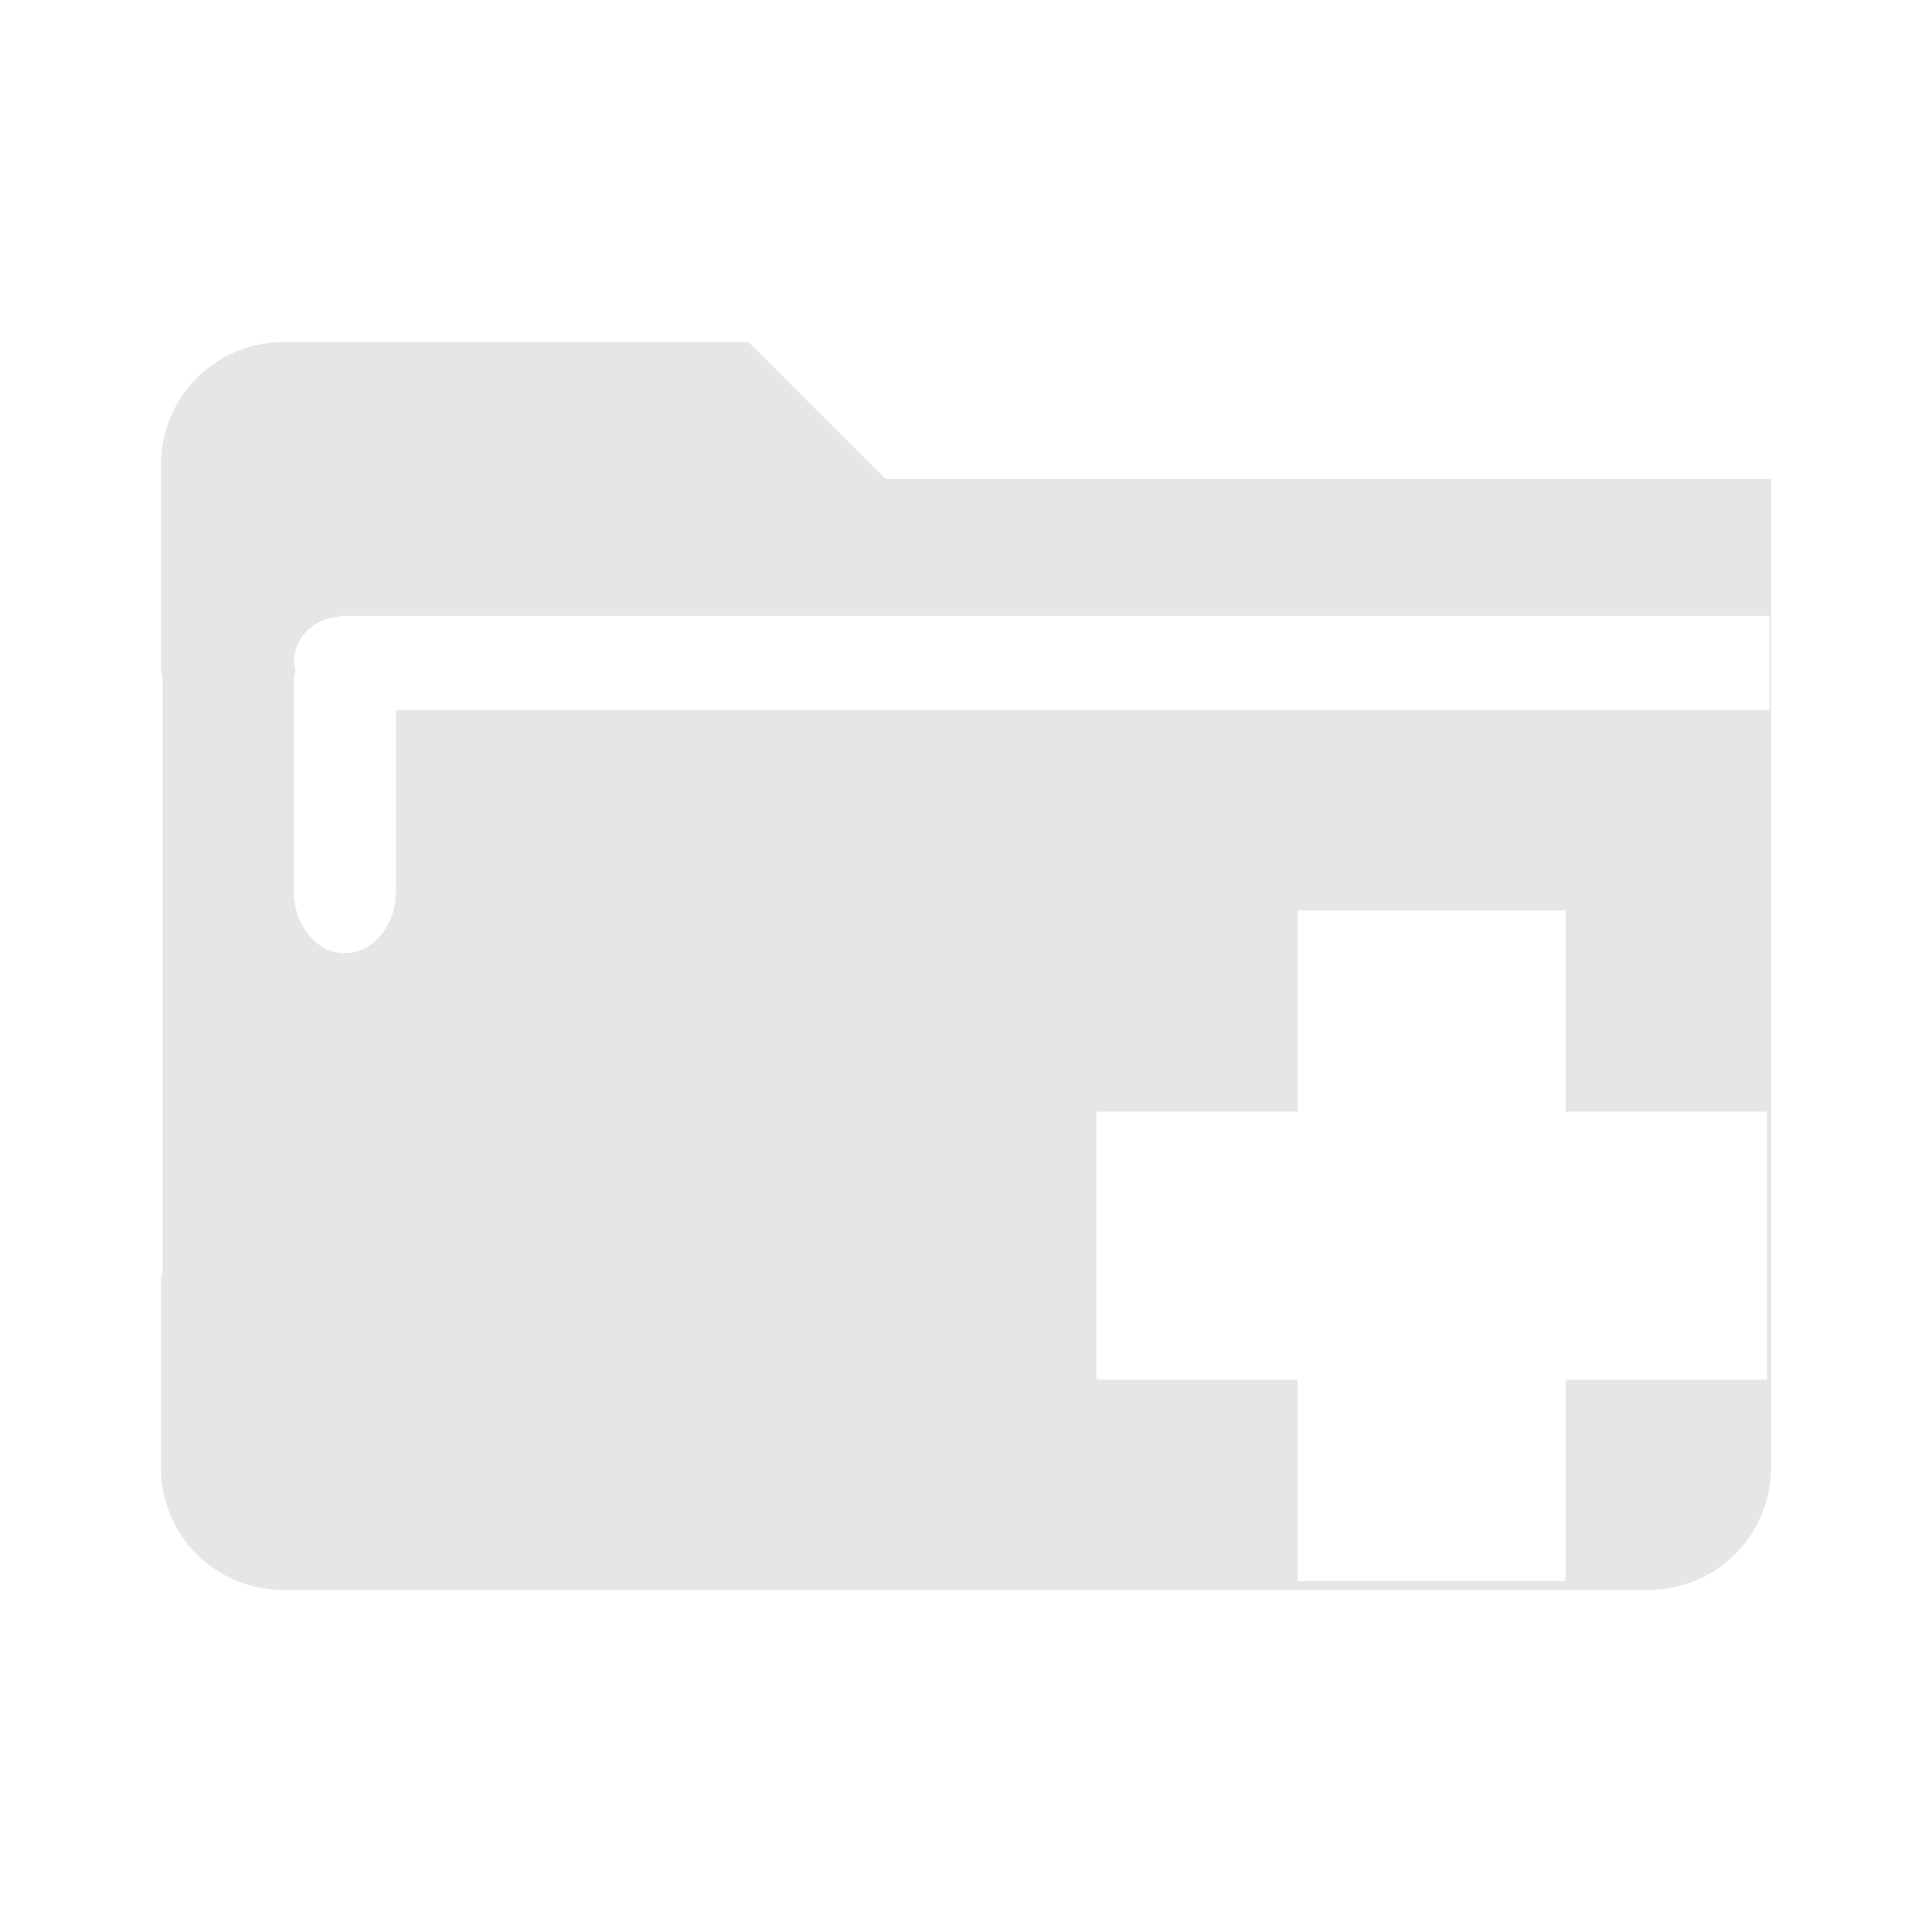 <svg xmlns="http://www.w3.org/2000/svg" width="24" height="24" id="svg9"><defs id="defs3"><style id="current-color-scheme"/></defs><path d="M3.52 4.25A1.52 1.52 0 0 0 2 5.77v2.54l.02.11v7.42H2v2.39c0 .85.68 1.52 1.52 1.52H20.5a1.52 1.52 0 0 0 1.5-1.52V5.95H11l-1.7-1.7zm.7 3.4h17.76v1.17H4.92v2.25c0 .42-.28.77-.64.77-.35 0-.63-.35-.63-.77V8.43l.02-.1-.02-.09c0-.3.22-.53.5-.57l.08-.01zm11.9 3.66h3.33v2.5h2.5v3.33h-2.5v2.5h-3.33v-2.5h-2.5v-3.33h2.5v-2.5z" id="path2" fill="#e6e6e6" stroke-width=".83"/></svg>
